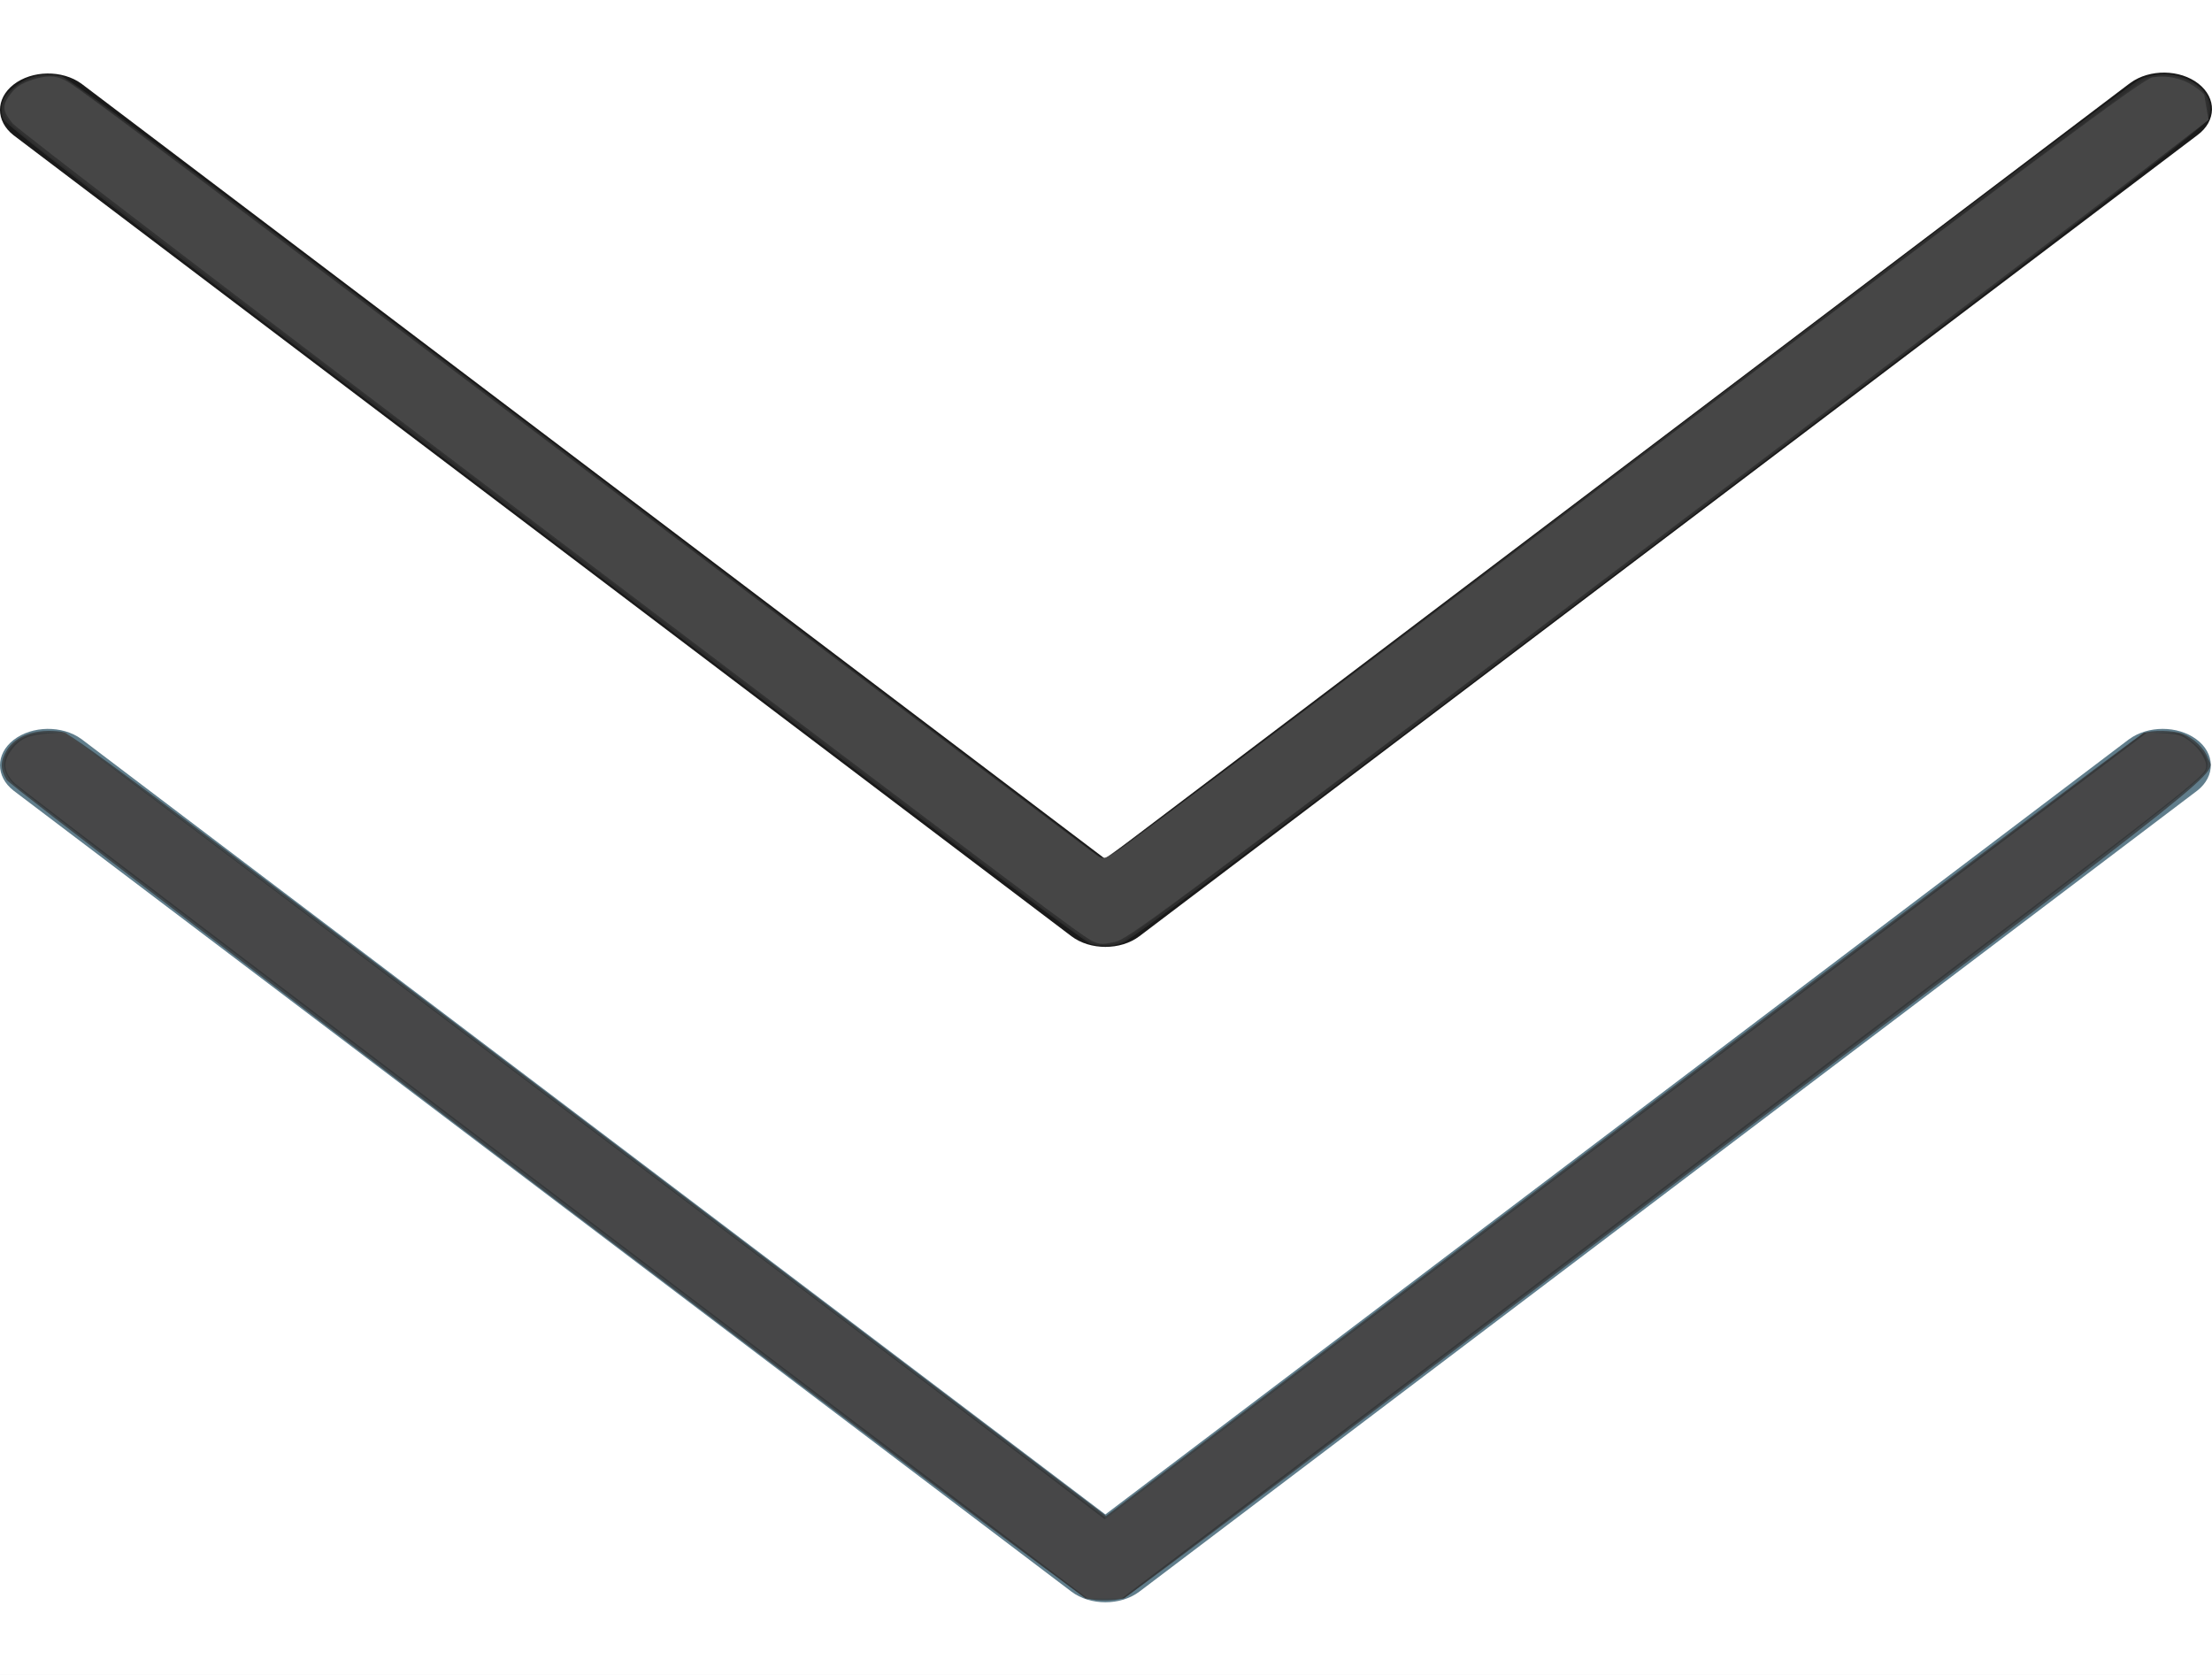 <svg width="350" height="265" viewBox="0 0 350 265" fill="none" xmlns="http://www.w3.org/2000/svg">
<rect width="350" height="265" fill="#E5E5E5"/>
<g id="down-arrow 1" clip-path="url(#clip0)">
<rect width="350" height="265" fill="white"/>
<g id="g880">
<path id="path876" d="M336.903 116.941L174.899 239.613L12.895 116.941C9.872 114.73 5.055 114.794 2.136 117.083C-0.712 119.315 -0.712 122.854 2.136 125.087L169.527 251.826C172.498 254.075 177.314 254.075 180.286 251.826L347.677 125.087C350.596 122.799 350.512 119.152 347.49 116.941C344.541 114.785 339.867 114.785 336.918 116.941H336.903Z" fill="#607D8B"/>
<path id="path878" d="M336.903 13.245L174.899 135.917L12.895 13.245C9.872 11.035 5.055 11.099 2.136 13.387C-0.712 15.62 -0.712 19.159 2.136 21.392L169.527 148.131C172.498 150.38 177.314 150.38 180.286 148.131L347.677 21.392C350.699 19.181 350.783 15.534 347.864 13.245C344.945 10.957 340.128 10.894 337.105 13.104C337.041 13.15 336.979 13.197 336.918 13.245H336.903Z" fill="#1A1A1A"/>
<path id="path919" d="M171.941 252.89C170.157 252.362 2.02 124.955 1.057 123.402C0.022 121.731 0.02 120.456 1.051 118.738C2.483 116.35 5.74 115.233 9.695 115.773C11.197 115.979 19.422 122.102 93.181 177.927L175.002 239.854L256.602 178.106C301.482 144.144 338.632 116.193 339.157 115.992C340.51 115.475 343.922 115.54 345.382 116.112C347.104 116.786 348.803 118.406 349.324 119.871C350.37 122.813 356.215 118.145 263.995 188.019C217.331 223.377 178.62 252.519 177.971 252.78C176.636 253.318 173.575 253.373 171.941 252.89V252.89Z" fill="#333333" fill-opacity="0.725"/>
<path id="path921" d="M172.597 149.351C171.683 149.147 145.436 129.477 85.998 84.454C9.683 26.646 0.679 19.72 0.416 18.61C-0.088 16.486 0.545 15.025 2.621 13.516C4.811 11.924 7.108 11.46 9.713 12.082C11.047 12.401 26.929 24.256 93.135 74.355L174.909 136.233L255.682 74.93C300.107 41.212 337.329 13.203 338.397 12.685C344.182 9.885 351.4 13.984 349.348 18.905C348.911 19.953 333.679 31.654 264.202 84.314C205.231 129.012 179.058 148.636 177.84 149.068C175.952 149.739 174.648 149.809 172.597 149.351Z" fill="#333333" fill-opacity="0.725"/>
<path id="path923" d="M167.174 145.328C156.825 137.718 10.059 26.563 5.478 22.865C0.534 18.875 -0.052 17.979 0.9 15.88C1.977 13.509 4.584 12.075 7.82 12.075H9.785L19.967 19.49C25.568 23.567 62.593 51.482 102.247 81.522C141.9 111.561 174.538 136.139 174.775 136.139C175.012 136.139 211.782 108.464 256.486 74.638C301.19 40.813 338.395 12.899 339.164 12.607C341.094 11.874 344.332 11.925 346.022 12.716C348.509 13.88 349.175 14.739 349.294 16.933L349.402 18.947L339.151 27.008C320.52 41.658 178.746 148.656 177.484 149.019C176.808 149.213 175.449 149.373 174.464 149.373C172.767 149.373 172.391 149.164 167.174 145.328Z" fill="#333333" fill-opacity="0.725"/>
<path id="path925" d="M172.815 149.015C171.223 148.527 5.26 22.939 2.411 20.065C0.362 17.999 0.194 16.855 1.648 14.888C2.804 13.323 5.699 12.075 8.177 12.075C9.744 12.075 10.351 12.46 19.554 19.266C26.692 24.545 166.619 130.134 172.976 135.038C173.488 135.433 174.239 135.806 174.643 135.865C175.133 135.938 195.242 120.97 234.947 90.98C319.173 27.362 338.665 12.776 339.962 12.403C341.728 11.895 343.654 12.013 345.675 12.754C348.056 13.626 348.857 14.59 349.187 16.979L349.454 18.913L340.145 26.164C324.366 38.454 189.597 140.269 179.793 147.306C177.201 149.167 175.041 149.696 172.815 149.015V149.015Z" fill="#333333" fill-opacity="0.725"/>
<path id="path927" d="M172.815 149.016C171.025 148.47 2.648 20.745 1.575 19.119C0.412 17.358 0.426 16.54 1.648 14.888C2.804 13.322 5.7 12.075 8.18 12.075C9.762 12.075 10.391 12.485 21.742 20.91C28.289 25.769 65.046 53.484 103.425 82.498C141.803 111.512 173.46 135.374 173.774 135.524C174.75 135.993 175.147 135.846 177.622 134.102C178.943 133.17 205.785 112.963 237.27 89.197C319.735 26.949 338.704 12.765 339.973 12.4C341.728 11.895 343.658 12.014 345.675 12.754C348.056 13.626 348.857 14.59 349.187 16.979L349.454 18.913L340.163 26.164C328.195 35.504 189.578 140.278 182.589 145.266C178.064 148.497 177.041 149.072 175.598 149.2C174.668 149.282 173.416 149.199 172.815 149.016V149.016Z" fill="#333333" fill-opacity="0.725"/>
<path id="path929" d="M87.586 189.156C41.294 154.083 2.797 124.732 2.037 123.931C0.406 122.212 0.209 120.388 1.464 118.6C2.731 116.796 4.701 115.958 7.679 115.958H10.203L16.244 120.318C19.566 122.716 56.639 150.662 98.627 182.421L174.969 240.163L257.089 178.061L339.208 115.958H342.166C345.099 115.958 345.141 115.971 346.993 117.435C349.002 119.022 349.774 120.771 349.021 122.023C347.895 123.894 335.334 133.577 259.361 191.141L177.818 252.924H174.785H171.752L87.586 189.156Z" fill="#333333" fill-opacity="0.725"/>
<path id="Down_arrow" d="M87.775 188.99C41.386 153.827 2.922 124.535 2.299 123.898C0.612 122.174 0.413 120.725 1.619 118.955C2.995 116.938 4.365 116.272 7.59 116.05L10.289 115.865L75.494 165.116C111.357 192.205 148.368 220.218 157.74 227.368L174.782 240.369L257.271 178.125L339.76 115.88L342.39 116.024C344.69 116.15 345.211 116.314 346.552 117.328C348.19 118.569 349.366 120.621 349.017 121.631C348.466 123.228 345.464 125.542 255.008 194.118L177.438 252.924H174.779H172.119L87.775 188.99Z" fill="#4D4D4D" fill-opacity="0.725"/>
<path id="Upper_arrow" d="M173.034 148.973C171.302 148.222 166.186 144.385 85.365 83.221C36.953 46.583 2.82 20.503 2.016 19.537C0.482 17.693 0.343 16.801 1.357 15.316C2.36 13.848 3.26 13.211 5.188 12.606C7.733 11.808 9.144 11.935 11.018 13.132C13.809 14.916 29.561 26.744 102.785 82.041C141.573 111.333 173.542 135.412 173.827 135.549C174.76 135.998 175.186 135.82 178.059 133.777C179.621 132.667 205.577 113.13 235.738 90.361C325.353 22.712 339.064 12.497 340.59 12.243C342.798 11.876 345.195 12.367 347.045 13.566C347.989 14.179 348.78 14.875 348.802 15.114C348.824 15.354 348.98 16.317 349.149 17.256L349.457 18.964L339.902 26.354C328.467 35.2 244.44 98.821 205.759 127.92C182.599 145.343 177.931 148.707 176.493 149.009C174.389 149.451 174.129 149.449 173.034 148.973Z" fill="#4D4D4D" fill-opacity="0.725"/>
</g>
</g>
<defs>
<clipPath id="clip0">
<rect width="350" height="265" fill="white"/>
</clipPath>
</defs>
</svg>
